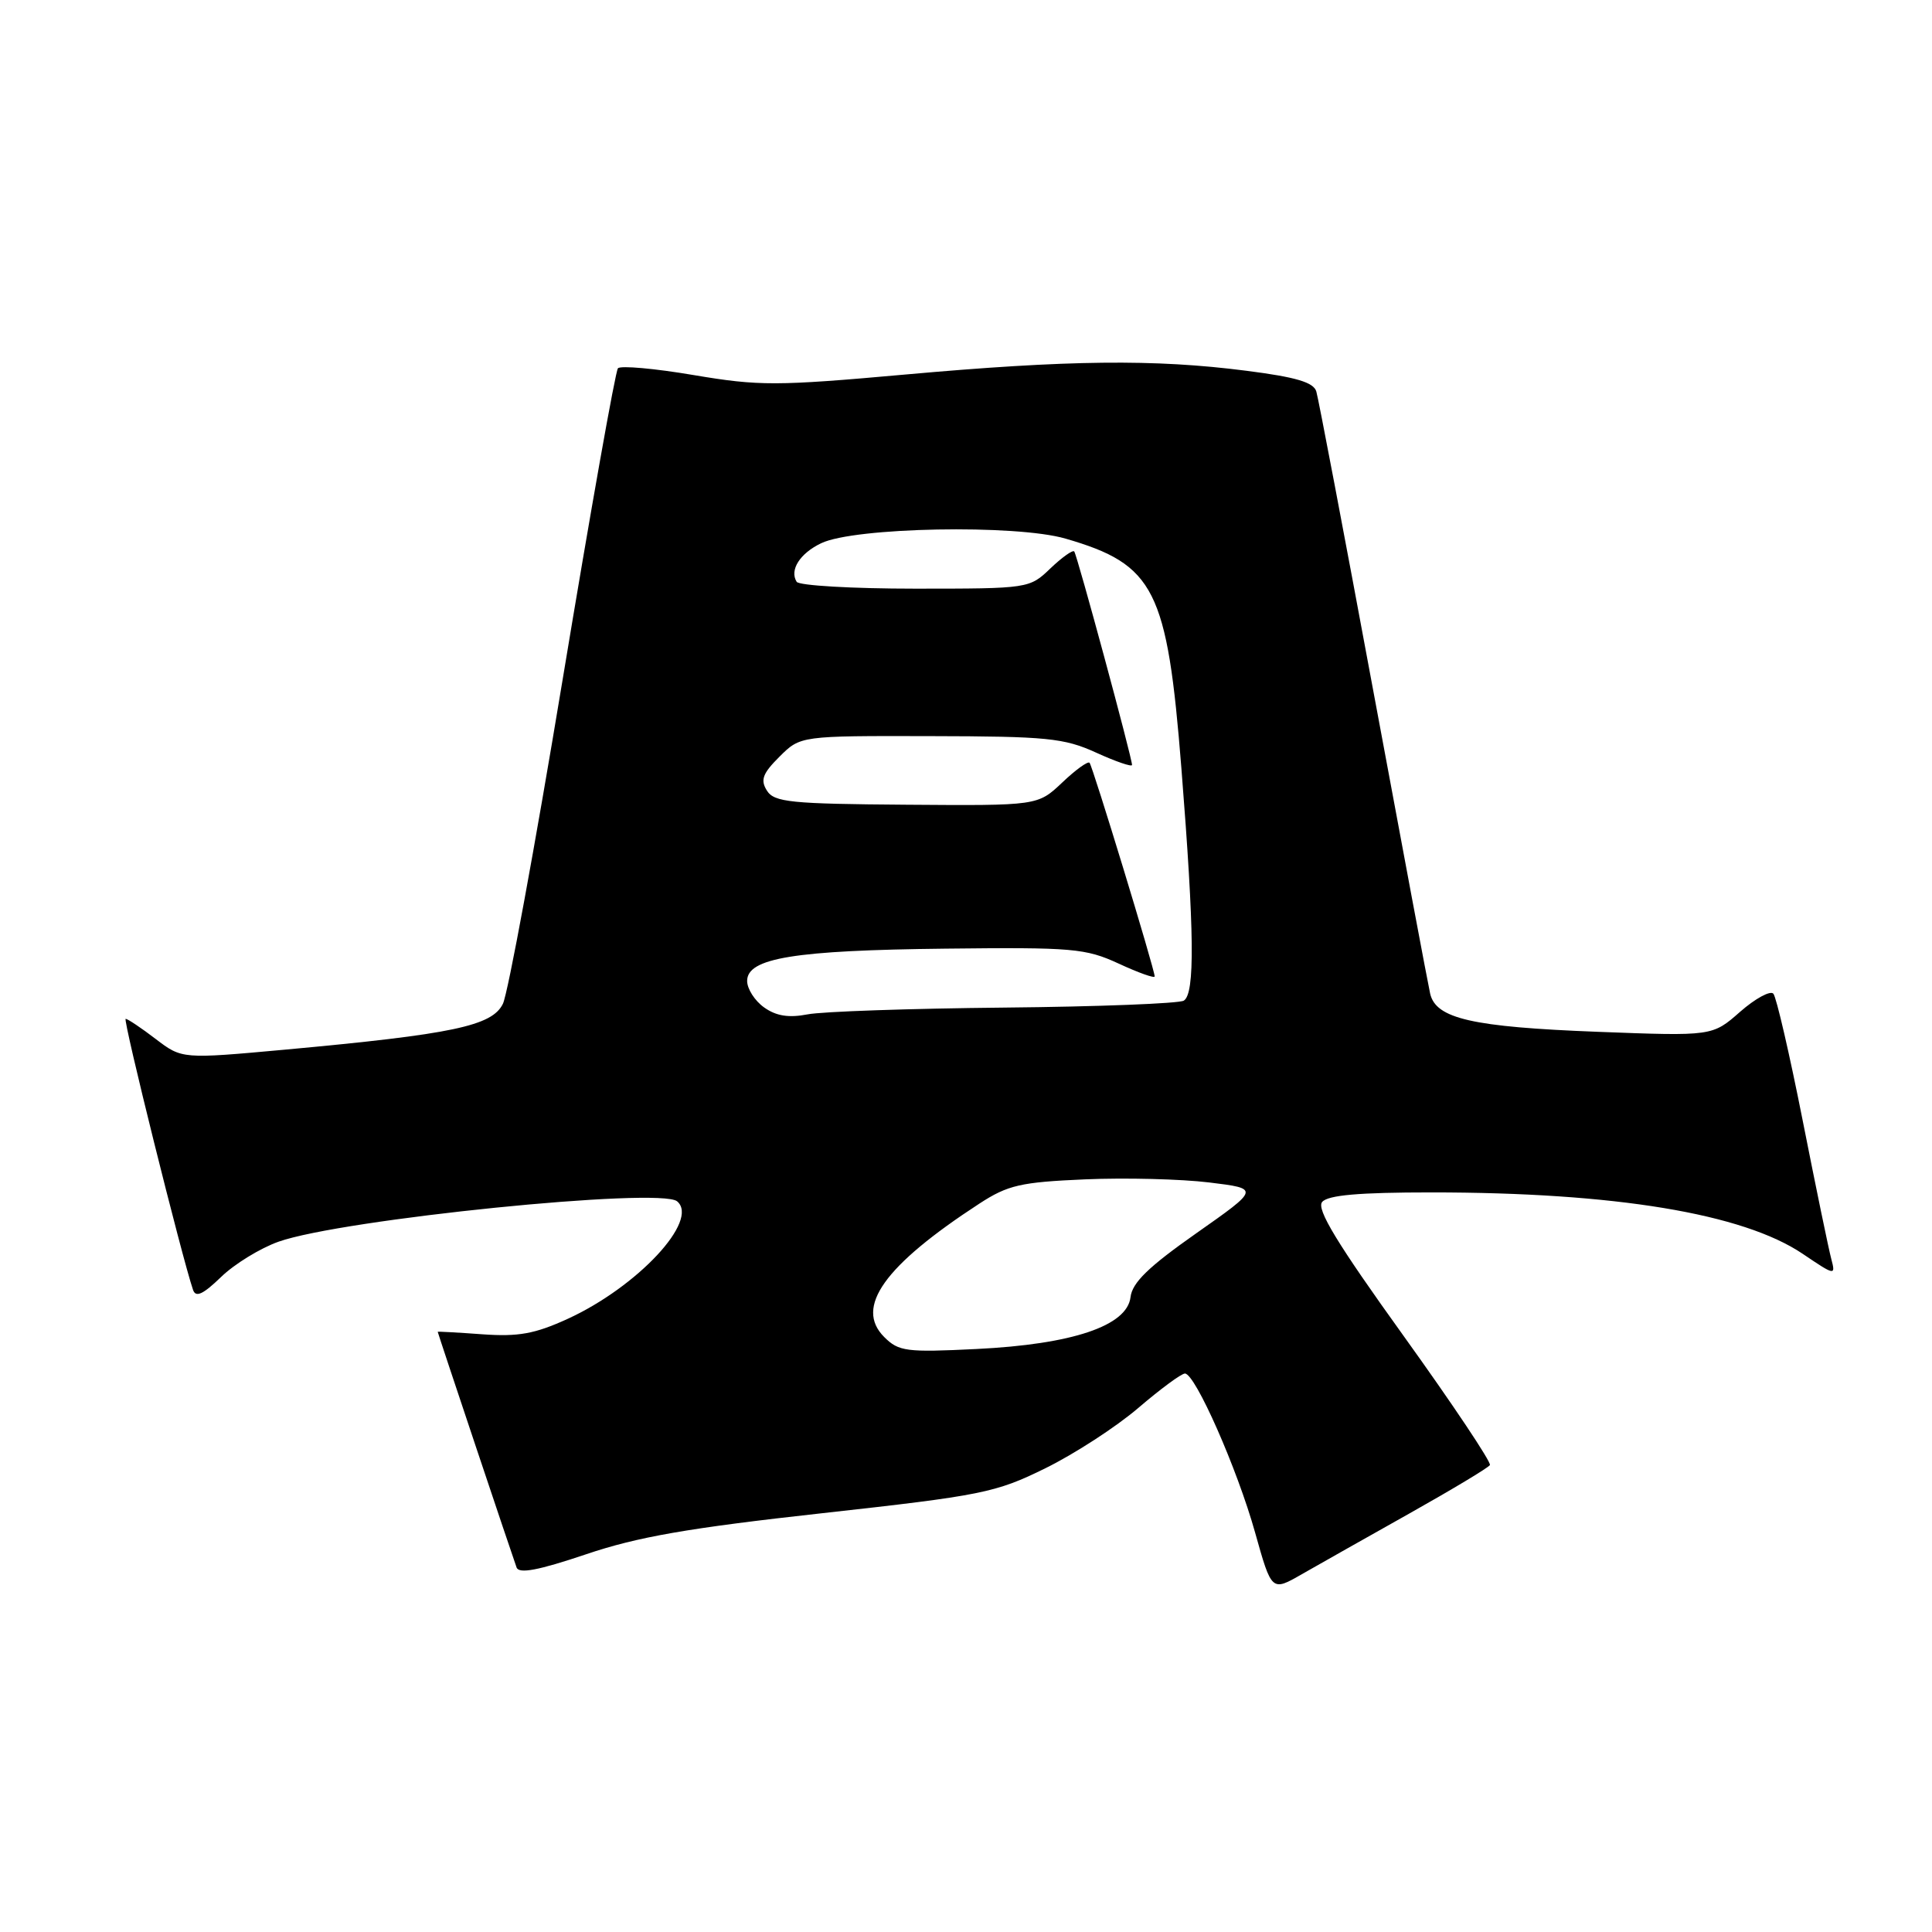 <?xml version="1.0" encoding="UTF-8" standalone="no"?>
<!DOCTYPE svg PUBLIC "-//W3C//DTD SVG 1.1//EN" "http://www.w3.org/Graphics/SVG/1.1/DTD/svg11.dtd" >
<svg xmlns="http://www.w3.org/2000/svg" xmlns:xlink="http://www.w3.org/1999/xlink" version="1.1" viewBox="0 0 256 256">
 <g >
 <path fill="currentColor"
d=" M 186.76 200.54 C 192.40 197.37 197.20 194.49 197.42 194.13 C 197.64 193.78 192.49 186.07 185.98 177.01 C 177.15 164.73 174.41 160.21 175.19 159.27 C 175.95 158.36 180.05 158.00 189.66 158.00 C 214.02 158.00 230.95 160.80 238.87 166.14 C 243.16 169.04 243.25 169.06 242.65 166.80 C 242.31 165.54 240.61 157.30 238.87 148.50 C 237.13 139.70 235.38 132.13 234.98 131.67 C 234.58 131.22 232.59 132.30 230.57 134.07 C 226.90 137.30 226.90 137.30 211.70 136.72 C 195.08 136.08 190.25 134.98 189.50 131.65 C 189.23 130.47 185.84 112.40 181.96 91.50 C 178.08 70.60 174.69 52.77 174.42 51.88 C 174.07 50.66 171.74 49.97 165.16 49.13 C 152.97 47.56 141.58 47.69 119.92 49.63 C 102.85 51.16 100.59 51.16 91.92 49.70 C 86.74 48.82 82.22 48.42 81.88 48.80 C 81.54 49.19 78.25 67.72 74.56 90.00 C 70.87 112.28 67.31 131.62 66.64 133.00 C 65.22 135.94 60.02 137.04 37.81 139.08 C 24.12 140.33 24.12 140.33 20.63 137.67 C 18.71 136.20 16.91 135.00 16.65 135.00 C 16.24 135.00 24.10 166.59 25.58 170.92 C 25.94 171.96 26.90 171.52 29.29 169.21 C 31.06 167.49 34.49 165.39 36.91 164.53 C 45.35 161.55 87.44 157.29 89.72 159.18 C 92.72 161.68 84.49 170.51 75.21 174.76 C 70.86 176.75 68.68 177.14 63.91 176.80 C 60.66 176.56 58.00 176.42 58.00 176.47 C 58.00 176.63 67.95 206.35 68.45 207.70 C 68.77 208.57 71.36 208.07 77.63 205.96 C 84.48 203.64 91.19 202.47 108.93 200.51 C 130.14 198.16 131.92 197.80 138.50 194.56 C 142.35 192.67 147.90 189.07 150.83 186.56 C 153.76 184.05 156.54 182.00 157.01 182.00 C 158.37 182.00 163.94 194.61 166.31 203.08 C 168.50 210.89 168.50 210.89 172.50 208.59 C 174.70 207.33 181.12 203.71 186.76 200.54 Z  M 117.16 177.16 C 113.22 173.22 117.16 167.70 129.78 159.48 C 133.55 157.03 135.23 156.64 143.78 156.27 C 149.13 156.04 156.52 156.23 160.21 156.68 C 166.93 157.50 166.93 157.50 158.52 163.41 C 152.17 167.87 150.03 169.95 149.80 171.88 C 149.35 175.69 142.09 178.13 129.38 178.75 C 120.08 179.21 119.08 179.08 117.16 177.16 Z  M 101.25 133.49 C 100.01 132.61 99.00 131.03 99.00 129.98 C 99.00 126.94 105.26 125.92 125.29 125.70 C 142.16 125.51 143.85 125.66 148.25 127.69 C 150.86 128.90 153.00 129.66 153.00 129.38 C 153.00 128.47 144.78 101.51 144.37 101.07 C 144.15 100.83 142.51 102.01 140.74 103.70 C 137.50 106.76 137.50 106.76 120.11 106.63 C 104.76 106.52 102.59 106.30 101.62 104.76 C 100.73 103.35 101.05 102.49 103.29 100.26 C 106.06 97.50 106.06 97.50 123.28 97.54 C 138.74 97.57 140.99 97.79 145.25 99.73 C 147.86 100.92 150.00 101.65 150.00 101.36 C 150.00 100.41 142.72 73.51 142.34 73.07 C 142.14 72.84 140.72 73.85 139.18 75.32 C 136.41 77.98 136.30 78.00 121.25 78.00 C 112.93 78.00 105.87 77.59 105.56 77.09 C 104.59 75.53 105.99 73.33 108.81 71.98 C 113.21 69.86 134.63 69.46 141.19 71.37 C 153.00 74.80 154.66 78.08 156.54 101.79 C 158.27 123.62 158.35 131.66 156.86 132.59 C 156.23 132.97 145.55 133.39 133.11 133.51 C 120.68 133.63 108.92 134.03 107.00 134.41 C 104.51 134.89 102.85 134.63 101.25 133.49 Z "/>
</g>
</svg>